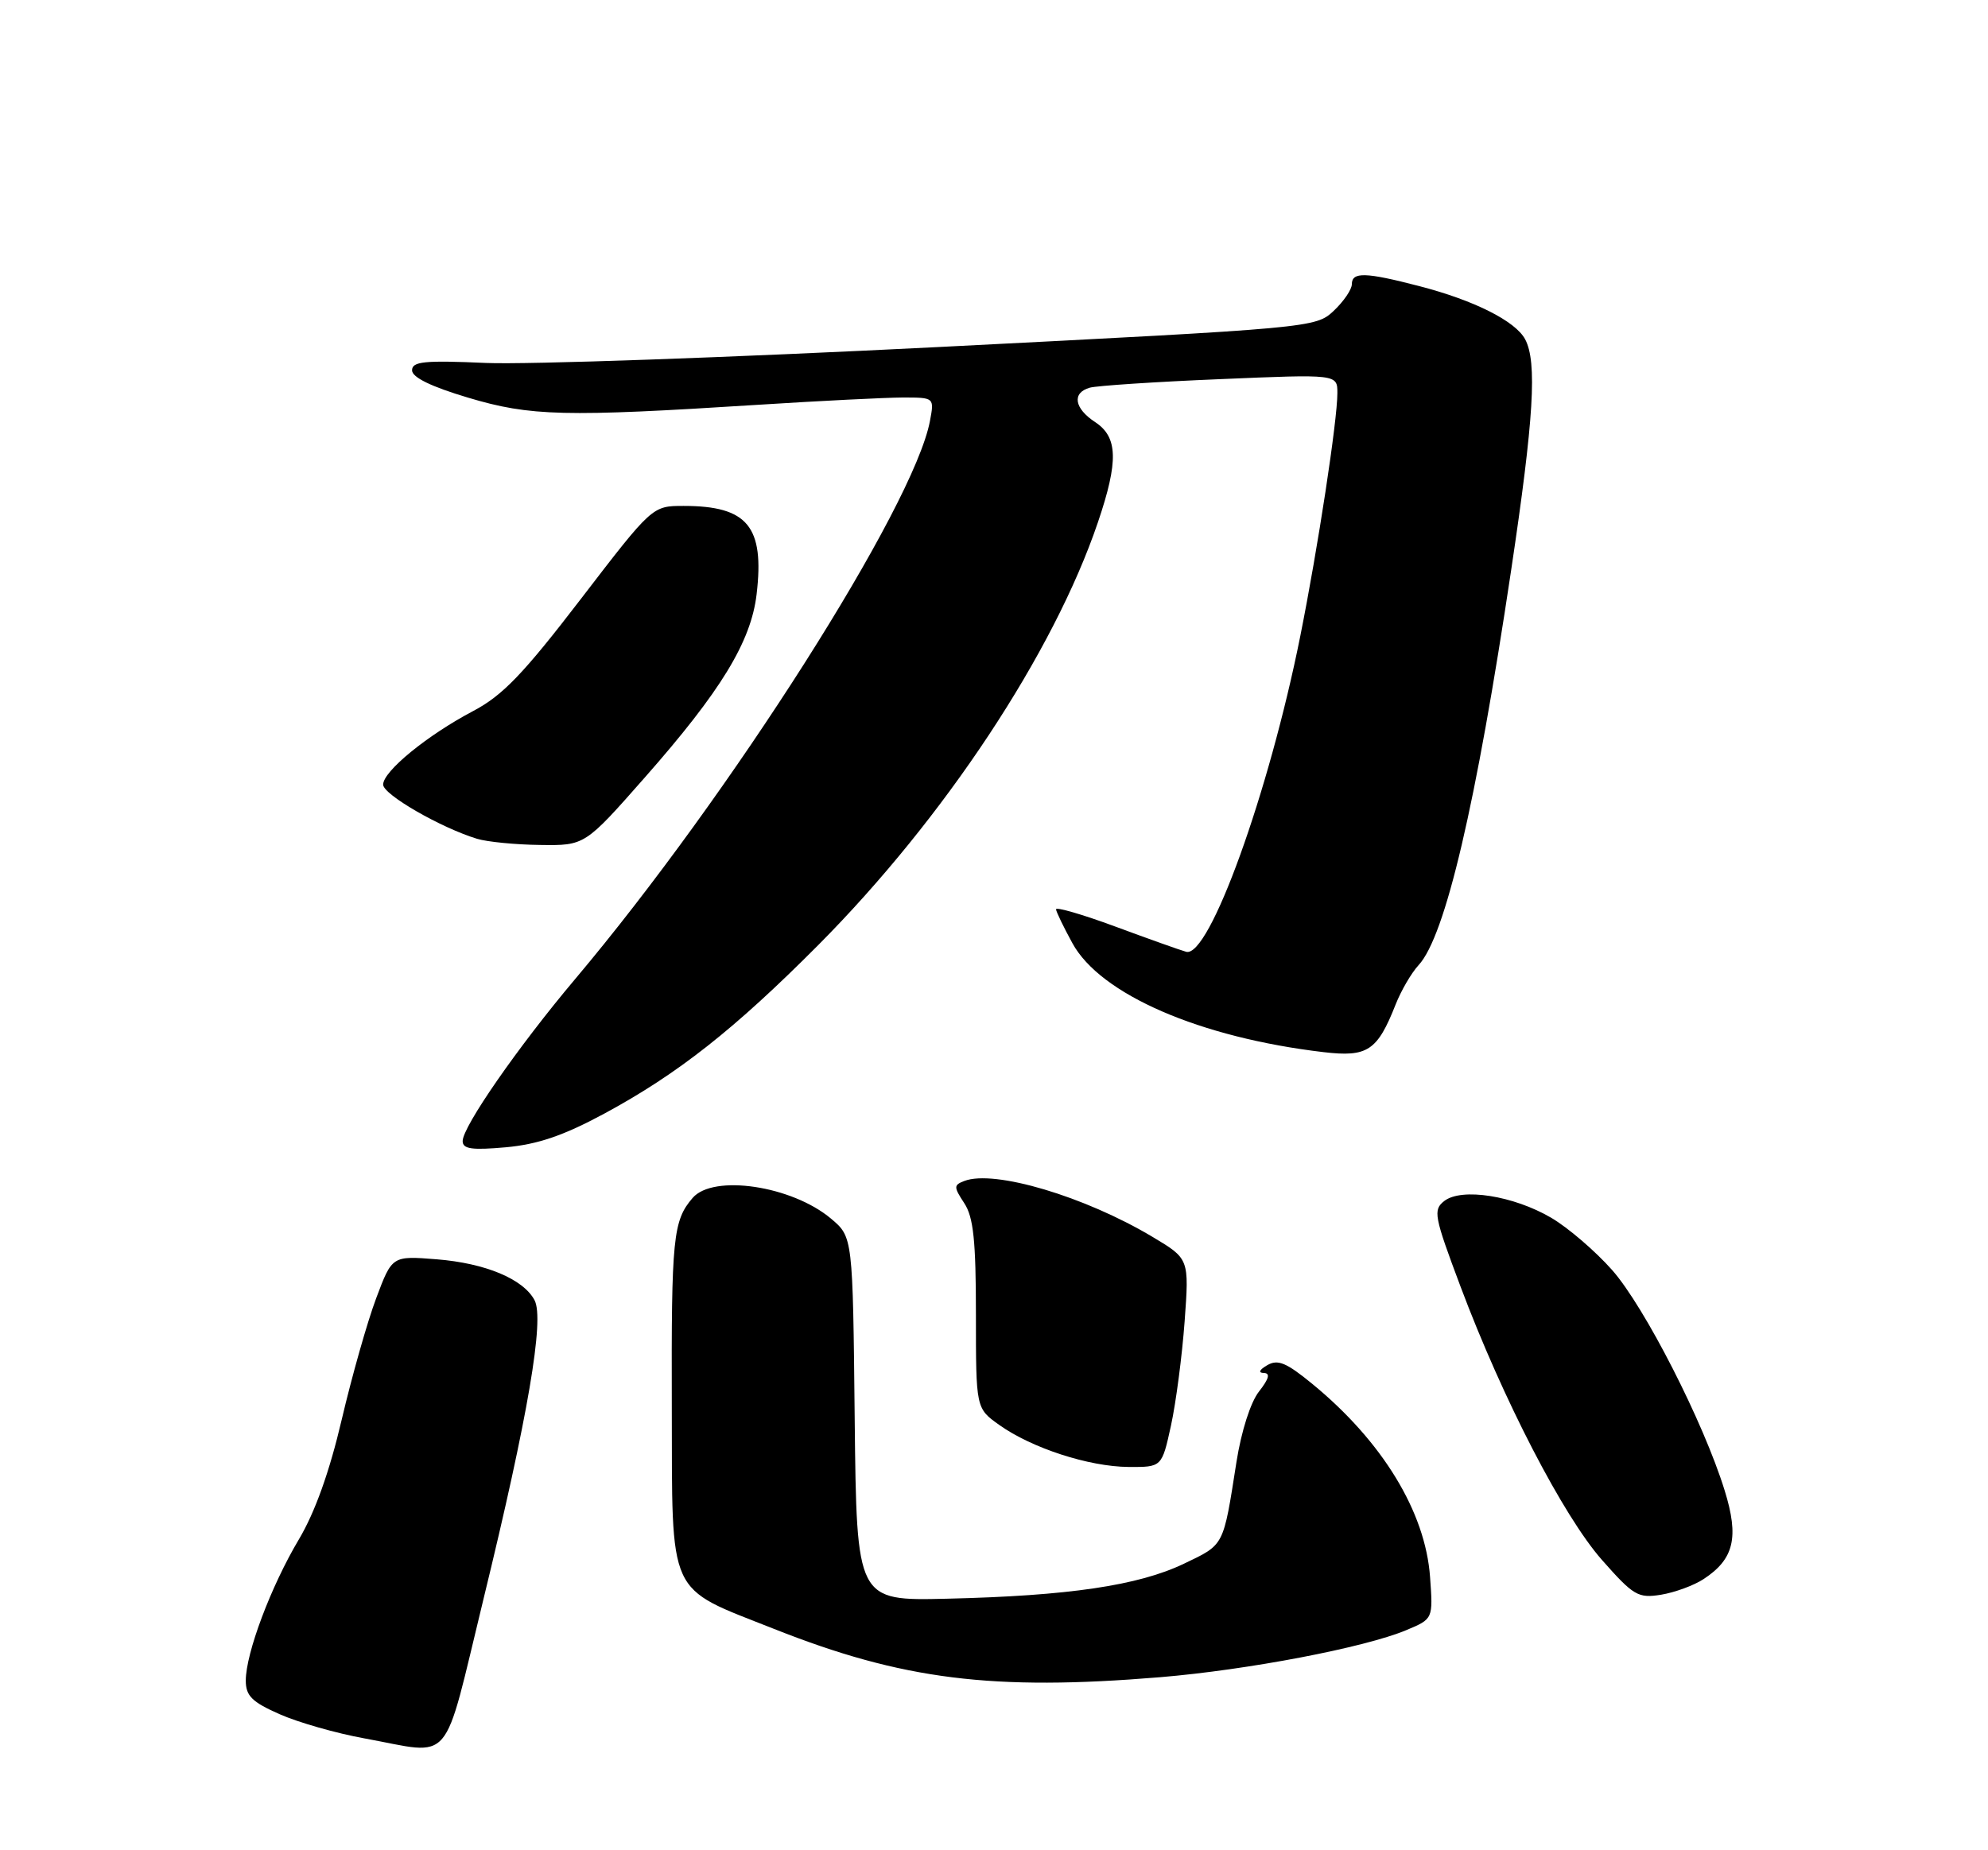 <?xml version="1.0" encoding="UTF-8" standalone="no"?>
<!DOCTYPE svg PUBLIC "-//W3C//DTD SVG 1.1//EN" "http://www.w3.org/Graphics/SVG/1.1/DTD/svg11.dtd" >
<svg xmlns="http://www.w3.org/2000/svg" xmlns:xlink="http://www.w3.org/1999/xlink" version="1.1" viewBox="0 0 275 256">
 <g >
 <path fill="currentColor"
d=" M 66.88 221.25 C 73.05 195.94 75.34 182.51 73.94 179.89 C 72.37 176.96 67.15 174.78 60.41 174.24 C 54.24 173.75 54.24 173.75 52.04 179.62 C 50.82 182.86 48.68 190.41 47.27 196.42 C 45.58 203.64 43.57 209.25 41.34 213.00 C 37.48 219.48 34.00 228.74 34.00 232.53 C 34.00 234.64 34.85 235.49 38.68 237.18 C 41.25 238.32 46.54 239.83 50.43 240.53 C 62.86 242.79 61.14 244.81 66.88 221.25 Z  M 160.50 232.06 C 172.61 231.05 188.75 227.97 194.53 225.55 C 198.24 224.00 198.24 224.00 197.82 218.19 C 197.17 209.17 191.21 199.41 181.51 191.46 C 177.95 188.54 176.76 188.04 175.30 188.89 C 174.20 189.53 174.01 189.95 174.82 189.97 C 175.75 189.99 175.55 190.75 174.16 192.53 C 172.99 194.01 171.71 198.03 171.04 202.28 C 169.19 214.07 169.41 213.66 163.75 216.37 C 157.45 219.38 147.80 220.81 131.00 221.20 C 118.50 221.50 118.50 221.50 118.23 196.32 C 117.97 171.15 117.97 171.15 114.95 168.61 C 109.54 164.06 98.66 162.43 95.81 165.75 C 93.10 168.90 92.86 171.24 92.93 194.50 C 93.00 221.30 92.16 219.47 107.00 225.35 C 124.81 232.42 137.29 233.98 160.50 232.06 Z  M 235.65 218.49 C 239.87 215.73 240.59 212.72 238.57 206.22 C 235.66 196.80 227.50 180.82 223.01 175.73 C 220.69 173.11 216.90 169.85 214.57 168.49 C 209.35 165.43 202.19 164.31 199.79 166.17 C 198.21 167.41 198.37 168.25 202.03 178.00 C 207.90 193.63 216.26 209.79 221.61 215.85 C 225.97 220.79 226.60 221.16 229.77 220.65 C 231.66 220.34 234.31 219.37 235.65 218.49 Z  M 161.98 197.25 C 162.67 194.09 163.52 187.60 163.87 182.83 C 164.50 174.17 164.50 174.17 159.45 171.15 C 150.07 165.54 137.54 161.81 133.40 163.40 C 131.91 163.97 131.91 164.22 133.39 166.48 C 134.66 168.41 135.00 171.67 135.00 181.90 C 135.00 194.86 135.00 194.86 138.23 197.16 C 142.72 200.36 150.63 202.93 156.11 202.97 C 160.72 203.00 160.72 203.00 161.98 197.25 Z  M 83.56 154.10 C 93.75 148.60 101.59 142.42 113.19 130.76 C 130.61 113.23 145.76 90.33 151.88 72.25 C 154.74 63.82 154.64 60.47 151.50 58.41 C 148.59 56.50 148.25 54.35 150.75 53.64 C 151.71 53.37 159.81 52.83 168.75 52.46 C 185.00 51.77 185.00 51.77 185.00 54.39 C 185.00 58.18 182.31 75.81 179.87 88.00 C 175.53 109.71 167.26 132.60 164.08 131.69 C 163.21 131.45 158.79 129.87 154.25 128.19 C 149.71 126.51 146.04 125.45 146.08 125.82 C 146.12 126.19 147.14 128.30 148.34 130.49 C 152.20 137.59 166.00 143.57 183.12 145.58 C 189.17 146.29 190.53 145.39 193.05 139.00 C 193.81 137.07 195.24 134.61 196.24 133.53 C 199.93 129.53 204.19 111.32 209.03 78.94 C 212.18 57.91 212.65 50.08 210.97 46.94 C 209.62 44.42 203.89 41.54 196.30 39.58 C 188.88 37.65 187.00 37.60 187.00 39.33 C 187.00 40.05 185.87 41.71 184.49 43.01 C 182.00 45.35 181.54 45.39 129.74 48.02 C 101.01 49.47 72.89 50.46 67.25 50.22 C 58.69 49.84 57.00 50.01 57.00 51.24 C 57.00 52.21 59.65 53.50 64.75 55.02 C 73.36 57.60 78.10 57.71 104.82 56.01 C 113.44 55.46 122.47 55.01 124.88 55.00 C 129.25 55.00 129.25 55.00 128.64 58.25 C 126.41 70.05 101.00 110.03 79.53 135.50 C 71.66 144.84 64.00 155.88 64.00 157.88 C 64.00 158.98 65.26 159.16 69.98 158.74 C 74.39 158.34 77.96 157.12 83.56 154.10 Z  M 89.20 107.57 C 99.72 95.63 103.88 88.81 104.66 82.24 C 105.77 72.85 103.42 70.00 94.57 70.00 C 90.23 70.00 90.23 70.00 80.36 82.86 C 72.39 93.25 69.53 96.23 65.47 98.37 C 59.13 101.71 53.00 106.71 53.00 108.56 C 53.00 109.93 60.95 114.52 66.00 116.06 C 67.38 116.48 71.29 116.87 74.70 116.91 C 80.90 117.00 80.90 117.00 89.20 107.57 Z "/>
</g>
</svg>